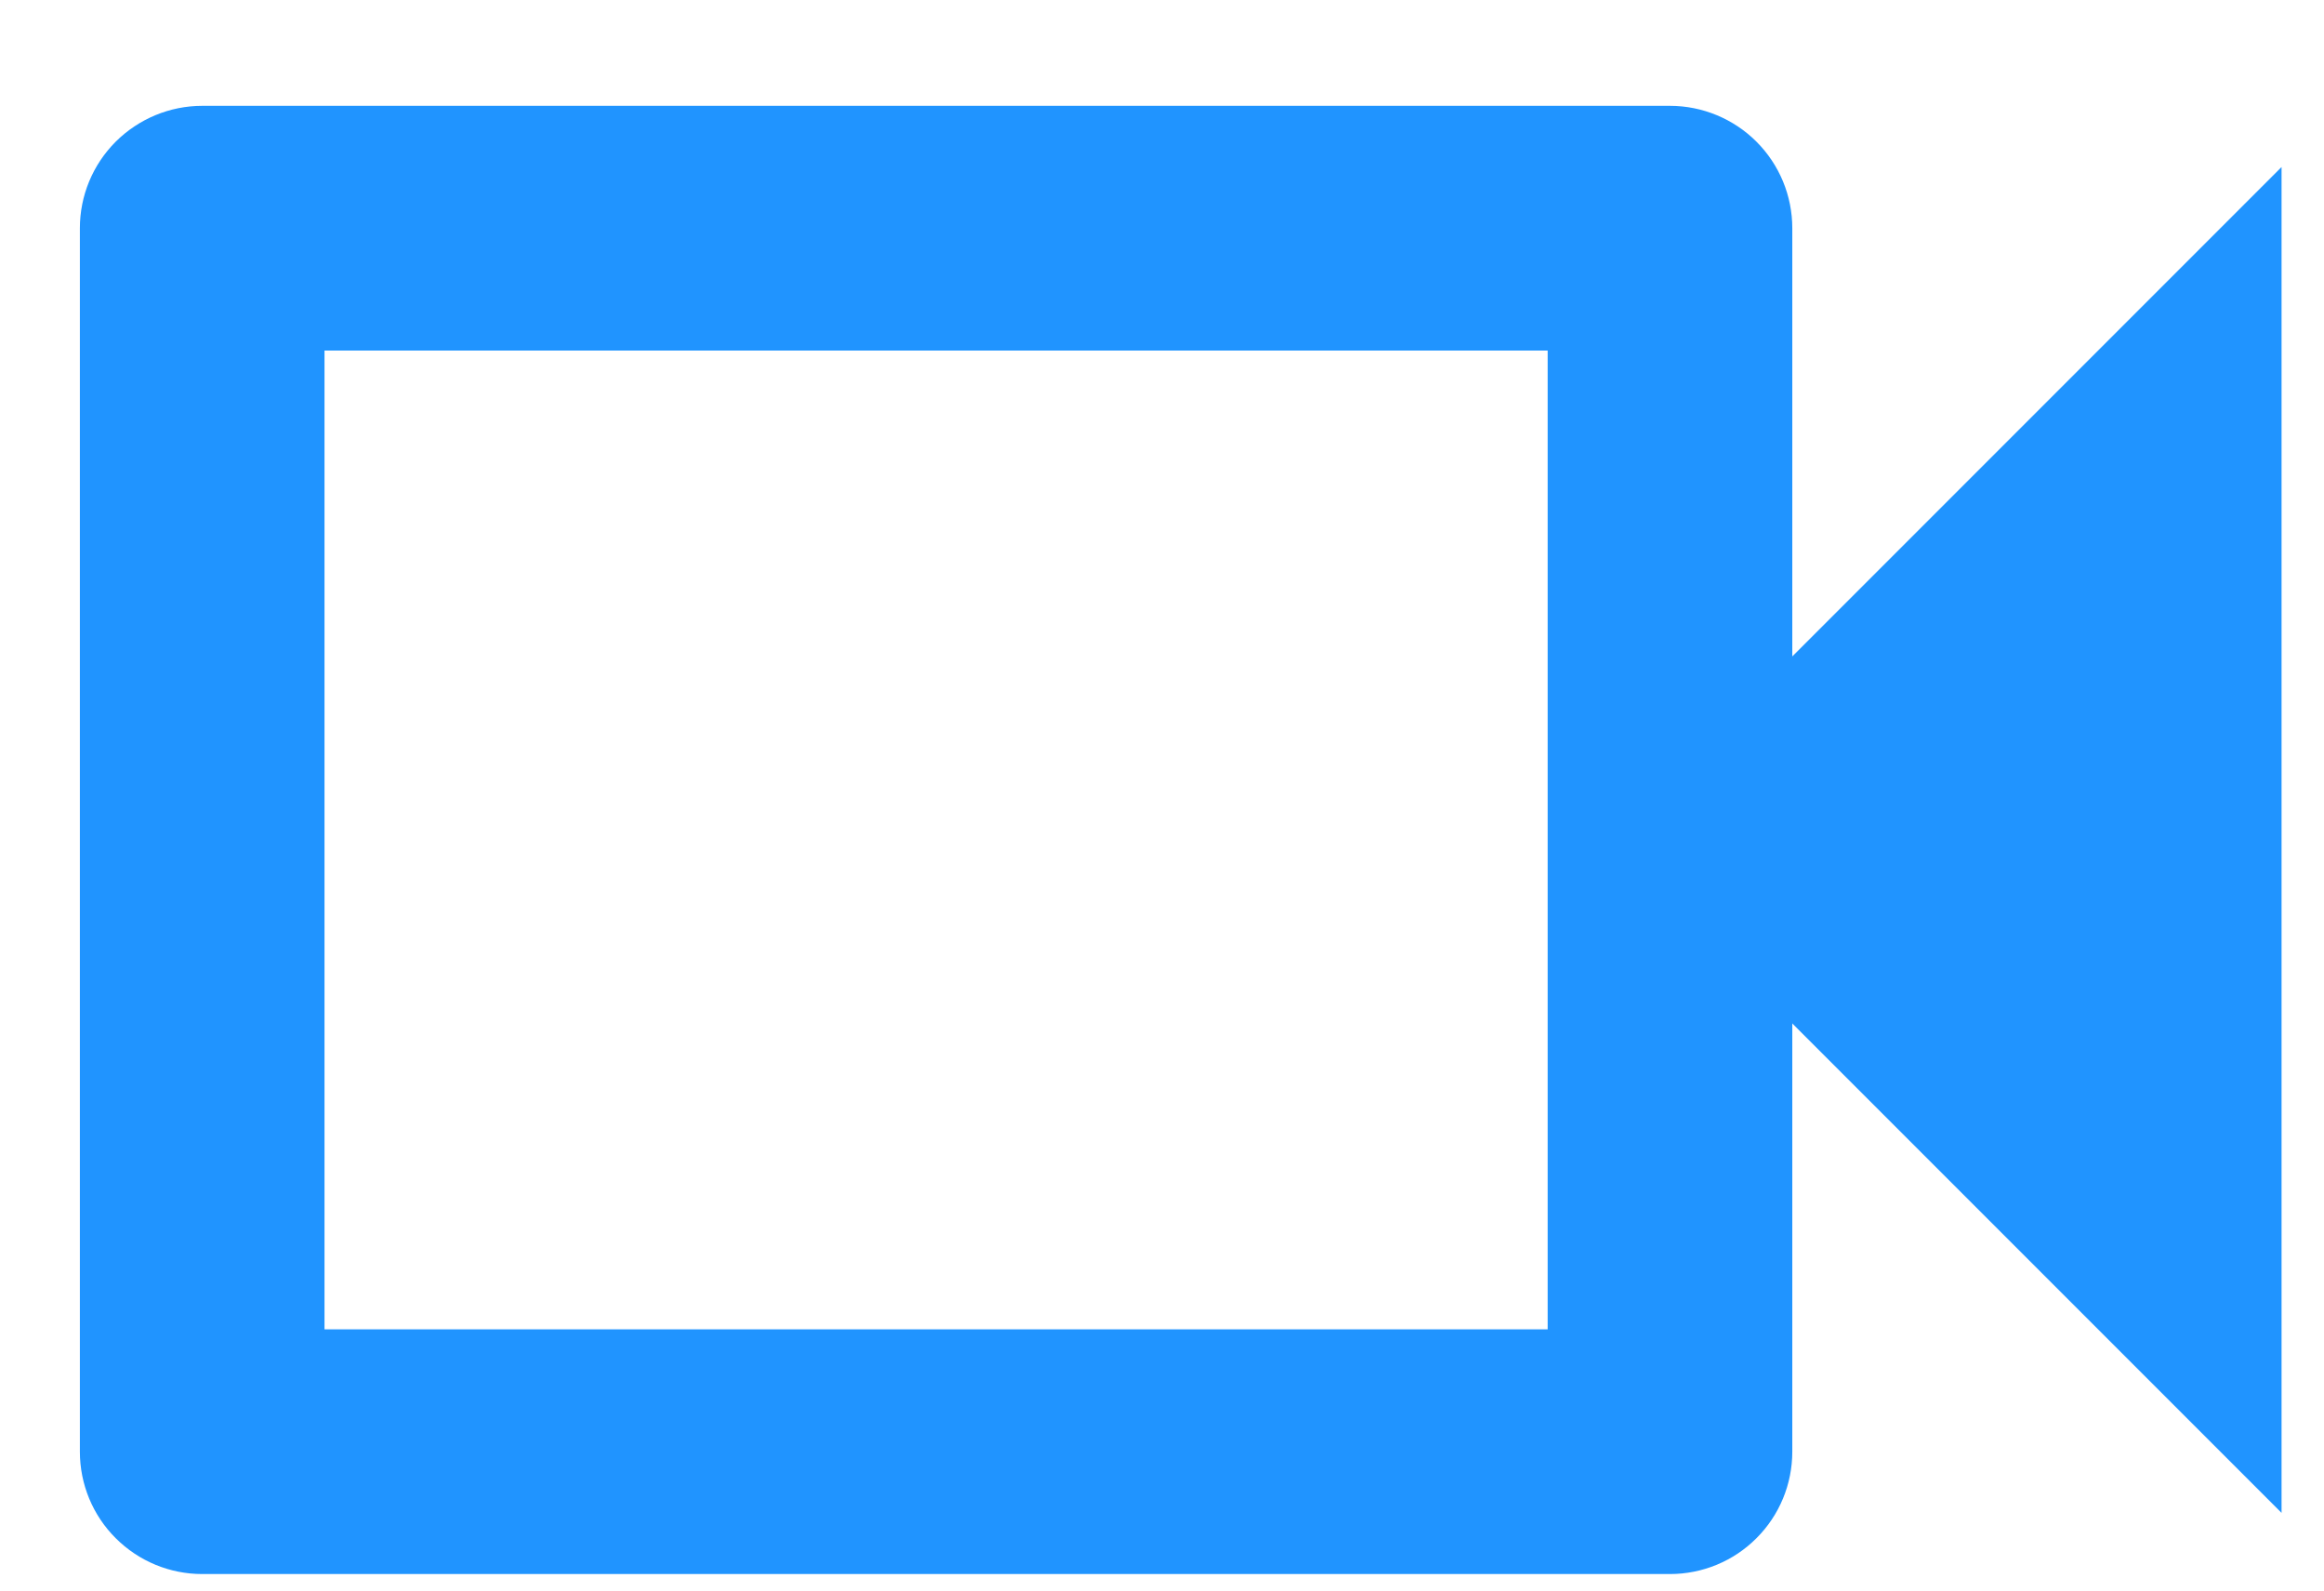 <svg width="19" height="13" viewBox="0 0 19 13" fill="none" xmlns="http://www.w3.org/2000/svg">
<path d="M12.653 2.865V10.865H2.653V2.865H12.653ZM13.653 0.865H1.653C1.388 0.865 1.134 0.971 0.946 1.158C0.758 1.346 0.653 1.6 0.653 1.865V11.865C0.653 12.13 0.758 12.385 0.946 12.572C1.134 12.76 1.388 12.865 1.653 12.865H13.653C13.918 12.865 14.173 12.76 14.36 12.572C14.548 12.385 14.653 12.13 14.653 11.865V8.365L18.653 12.365V1.365L14.653 5.365V1.865C14.653 1.6 14.548 1.346 14.36 1.158C14.173 0.971 13.918 0.865 13.653 0.865Z" fill="#2094FF"/>
</svg>
